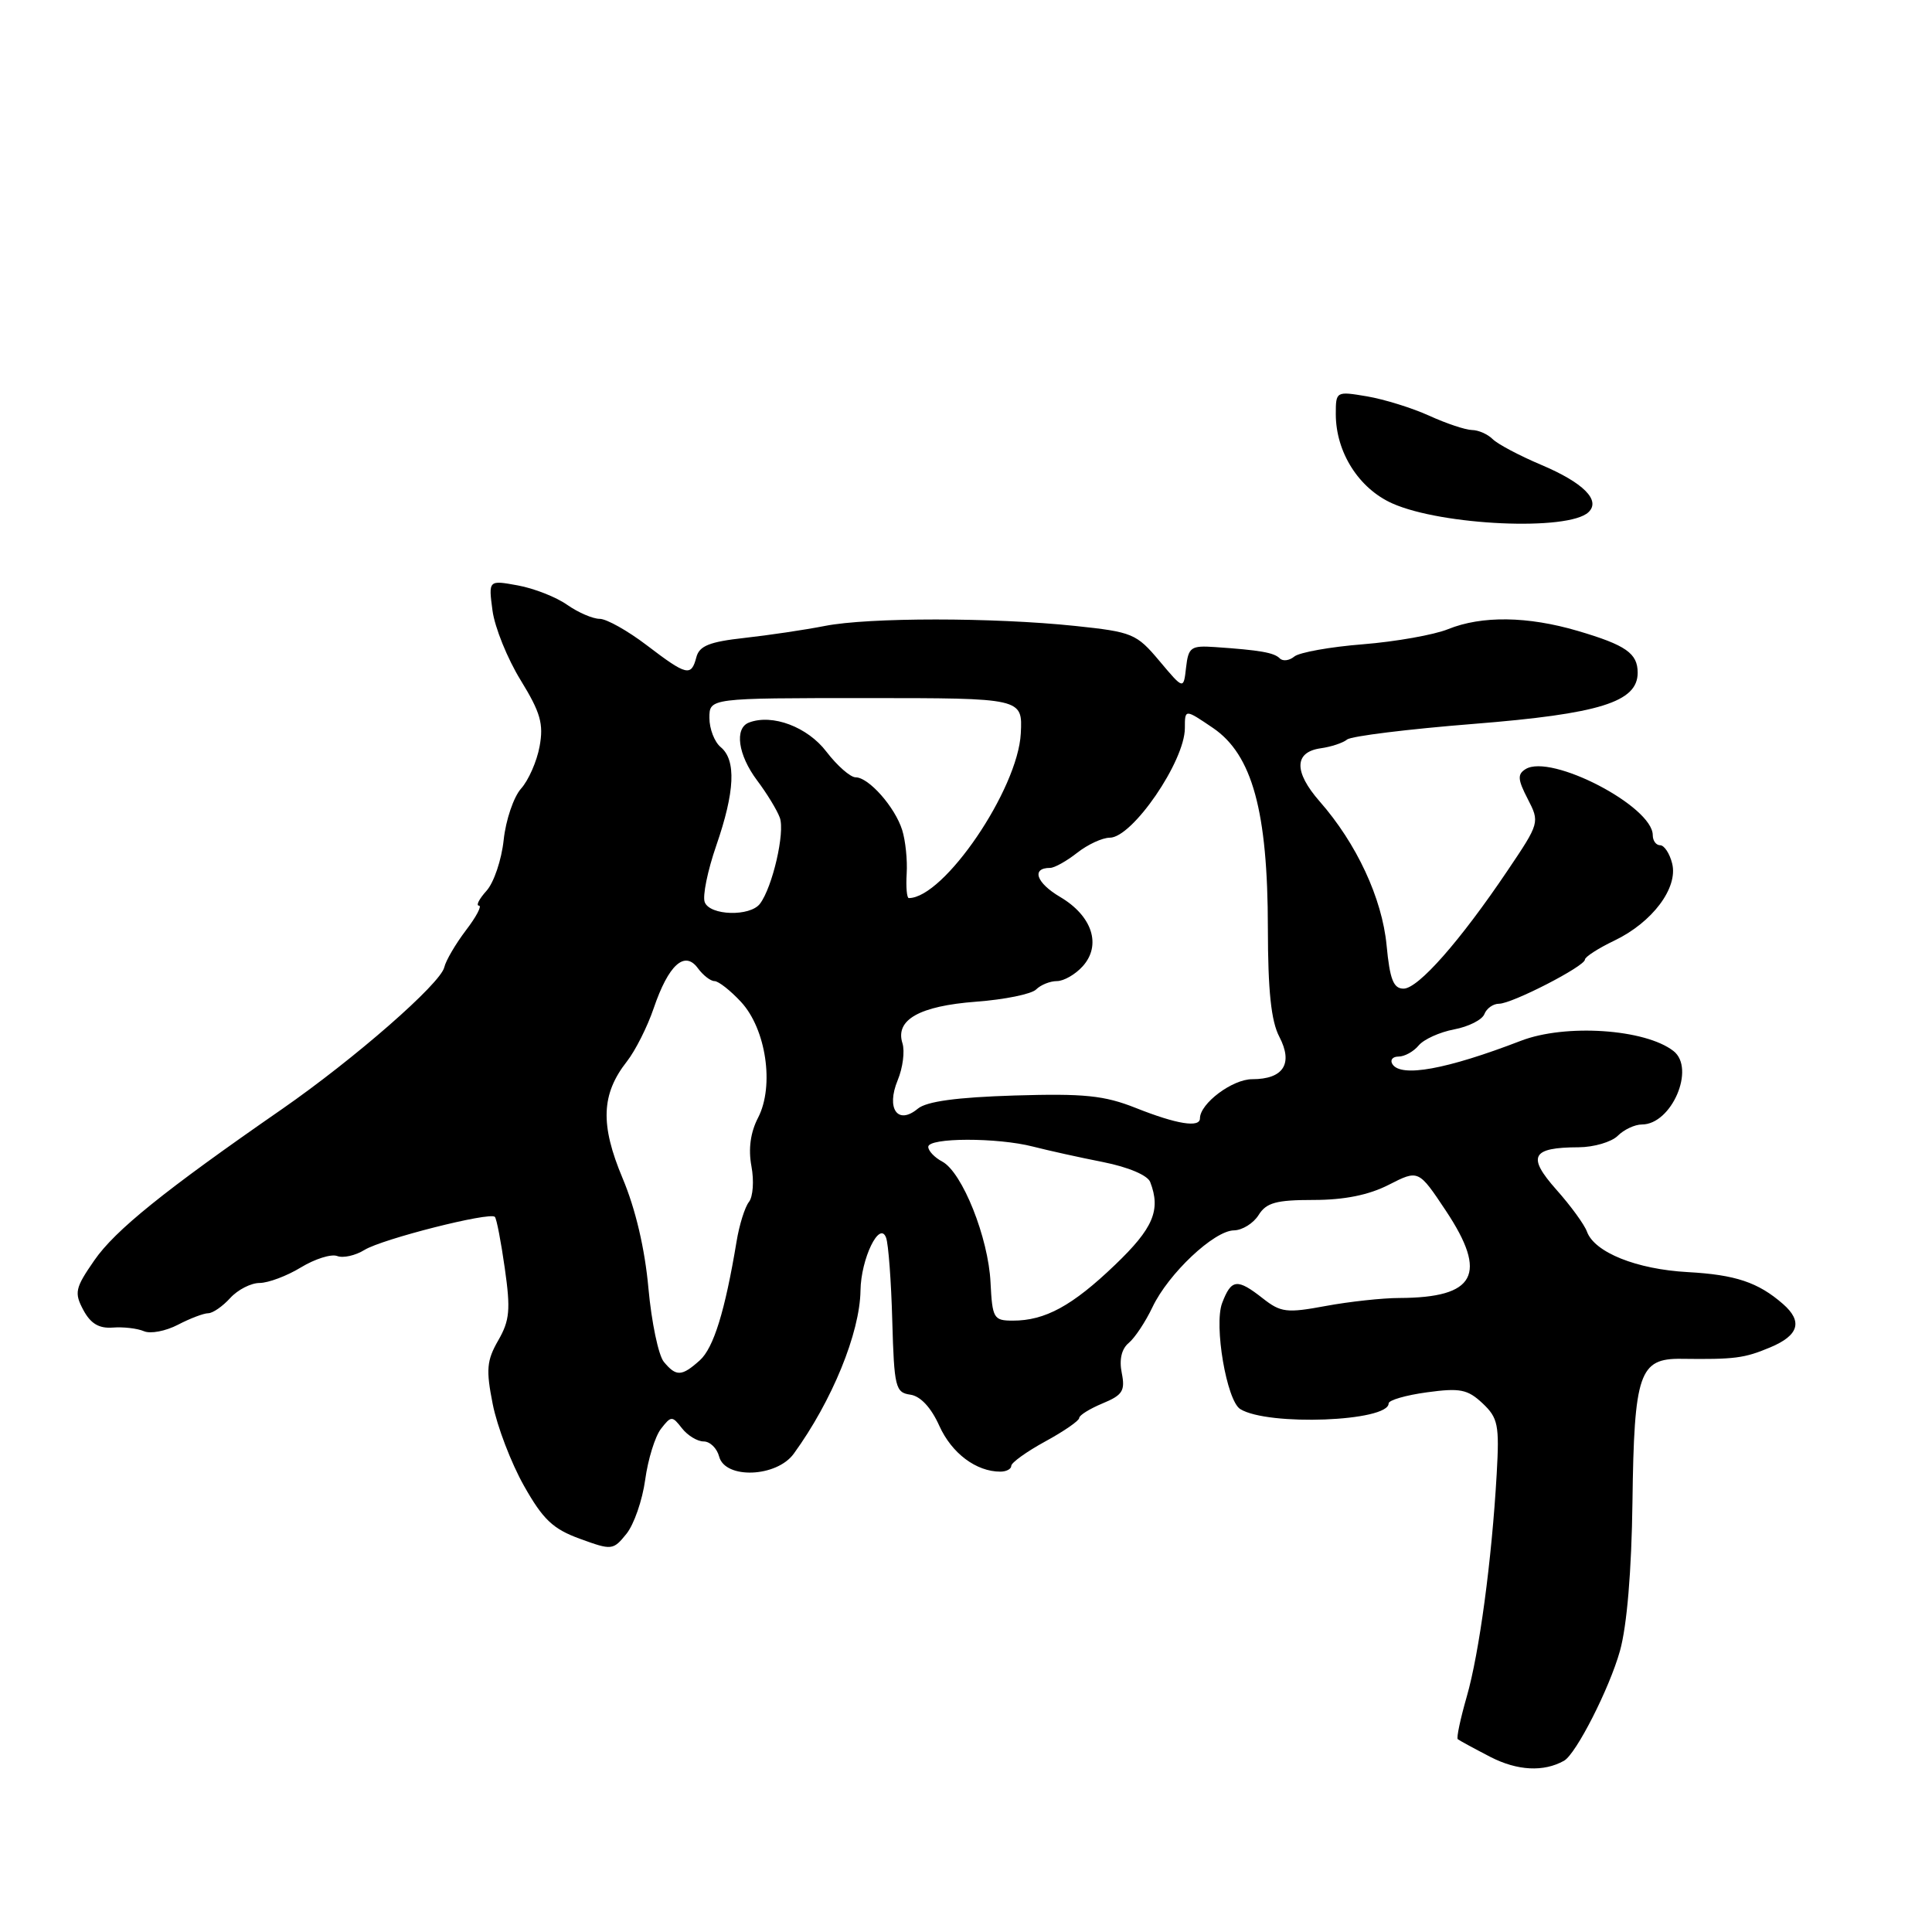 <?xml version="1.0" encoding="UTF-8" standalone="no"?>
<!DOCTYPE svg PUBLIC "-//W3C//DTD SVG 1.1//EN" "http://www.w3.org/Graphics/SVG/1.1/DTD/svg11.dtd" >
<svg xmlns="http://www.w3.org/2000/svg" xmlns:xlink="http://www.w3.org/1999/xlink" version="1.1" viewBox="0 0 256 256">
 <g >
 <path fill="currentColor"
d=" M 207.24 233.31 C 208.84 232.41 213.25 223.75 214.65 218.76 C 215.58 215.44 216.19 208.16 216.31 199.00 C 216.53 181.95 217.21 179.98 222.78 180.05 C 229.86 180.14 231.11 179.98 234.55 178.54 C 238.36 176.95 238.91 175.10 236.25 172.78 C 232.96 169.91 229.95 168.91 223.64 168.56 C 216.86 168.19 211.28 165.95 210.28 163.20 C 209.94 162.26 208.12 159.76 206.22 157.63 C 202.31 153.22 202.93 152.04 209.18 152.02 C 211.20 152.01 213.53 151.32 214.36 150.50 C 215.18 149.68 216.62 149.00 217.56 149.00 C 221.50 149.00 224.69 141.57 221.75 139.27 C 218.01 136.34 207.41 135.63 201.50 137.92 C 191.68 141.70 185.62 142.81 184.50 141.00 C 184.16 140.45 184.53 140.00 185.32 140.00 C 186.11 140.00 187.31 139.34 187.98 138.53 C 188.65 137.72 190.77 136.76 192.68 136.40 C 194.59 136.04 196.40 135.13 196.69 134.37 C 196.98 133.62 197.85 133.00 198.63 133.00 C 200.35 133.00 210.00 128.04 210.01 127.15 C 210.02 126.79 211.77 125.66 213.90 124.64 C 218.94 122.23 222.38 117.65 221.57 114.42 C 221.24 113.09 220.52 112.00 219.98 112.00 C 219.44 112.00 219.00 111.40 219.00 110.67 C 219.00 106.84 205.51 99.83 202.15 101.91 C 201.05 102.59 201.10 103.29 202.43 105.86 C 204.03 108.96 204.01 109.05 199.77 115.34 C 193.49 124.67 187.92 131.00 185.98 131.00 C 184.64 131.00 184.16 129.79 183.73 125.25 C 183.13 119.02 179.76 111.77 174.86 106.19 C 171.42 102.26 171.47 99.65 175.01 99.15 C 176.38 98.96 177.95 98.44 178.50 97.99 C 179.05 97.54 186.59 96.61 195.26 95.92 C 211.96 94.59 217.00 93.02 217.00 89.14 C 217.00 86.57 215.45 85.48 209.07 83.60 C 202.41 81.64 196.34 81.56 191.87 83.37 C 190.02 84.12 184.95 85.02 180.60 85.37 C 176.26 85.71 172.17 86.45 171.51 86.99 C 170.85 87.54 169.98 87.65 169.58 87.24 C 168.81 86.47 166.97 86.15 161.00 85.74 C 157.80 85.52 157.47 85.75 157.16 88.45 C 156.83 91.39 156.83 91.39 153.63 87.58 C 150.59 83.96 150.06 83.74 142.47 82.94 C 131.58 81.80 115.11 81.80 109.30 82.94 C 106.66 83.46 101.86 84.17 98.63 84.53 C 94.01 85.04 92.66 85.58 92.27 87.09 C 91.59 89.68 91.00 89.54 85.70 85.50 C 83.18 83.58 80.37 82.00 79.46 82.00 C 78.55 82.00 76.61 81.16 75.15 80.14 C 73.69 79.11 70.75 77.96 68.61 77.57 C 64.72 76.86 64.72 76.86 65.26 80.91 C 65.56 83.14 67.24 87.29 68.99 90.13 C 71.62 94.41 72.05 95.92 71.50 98.90 C 71.14 100.88 70.03 103.40 69.04 104.50 C 68.06 105.60 67.02 108.66 66.74 111.29 C 66.46 113.93 65.44 116.96 64.46 118.04 C 63.49 119.12 63.04 120.00 63.46 120.00 C 63.89 120.00 63.11 121.48 61.73 123.28 C 60.36 125.09 59.07 127.29 58.87 128.17 C 58.37 130.34 46.99 140.28 37.37 146.96 C 21.74 157.79 15.26 163.01 12.50 167.00 C 9.95 170.68 9.82 171.29 11.04 173.58 C 12.01 175.39 13.12 176.05 14.95 175.91 C 16.35 175.80 18.20 176.02 19.07 176.39 C 19.93 176.77 21.95 176.38 23.57 175.54 C 25.18 174.70 26.99 174.01 27.60 174.01 C 28.20 174.00 29.50 173.10 30.50 172.00 C 31.50 170.90 33.25 170.00 34.40 170.00 C 35.56 169.99 38.02 169.07 39.87 167.94 C 41.73 166.81 43.89 166.13 44.68 166.43 C 45.46 166.73 47.09 166.37 48.30 165.62 C 50.66 164.17 64.89 160.56 65.57 161.24 C 65.80 161.46 66.39 164.54 66.89 168.07 C 67.67 173.53 67.54 174.97 66.02 177.61 C 64.49 180.27 64.38 181.49 65.29 186.06 C 65.87 189.00 67.73 193.86 69.42 196.86 C 71.95 201.35 73.27 202.60 76.85 203.90 C 81.07 205.44 81.24 205.42 83.00 203.25 C 84.00 202.02 85.12 198.79 85.49 196.08 C 85.86 193.37 86.80 190.33 87.58 189.33 C 88.93 187.59 89.07 187.59 90.36 189.25 C 91.11 190.21 92.41 191.00 93.24 191.00 C 94.08 191.00 95.00 191.90 95.29 193.00 C 96.08 196.02 102.91 195.76 105.18 192.62 C 110.25 185.64 113.94 176.62 114.02 171.00 C 114.08 166.78 116.55 161.68 117.41 164.00 C 117.72 164.82 118.09 169.78 118.23 175.00 C 118.48 183.82 118.65 184.52 120.62 184.80 C 121.97 184.99 123.38 186.51 124.47 188.94 C 126.11 192.57 129.35 195.00 132.55 195.00 C 133.35 195.00 134.00 194.65 134.00 194.23 C 134.00 193.81 136.03 192.35 138.50 191.00 C 140.98 189.65 143.00 188.25 143.00 187.89 C 143.00 187.53 144.39 186.67 146.09 185.96 C 148.75 184.86 149.11 184.29 148.64 181.93 C 148.28 180.16 148.61 178.74 149.56 177.95 C 150.37 177.28 151.79 175.14 152.71 173.20 C 154.82 168.76 160.87 163.06 163.51 163.03 C 164.61 163.01 166.08 162.10 166.77 161.00 C 167.79 159.36 169.10 159.00 174.05 159.00 C 178.12 159.00 181.36 158.35 184.02 156.99 C 187.96 154.98 187.96 154.98 191.60 160.45 C 197.18 168.86 195.53 171.95 185.43 171.99 C 183.20 171.99 178.80 172.47 175.66 173.05 C 170.50 174.01 169.71 173.91 167.34 172.05 C 163.93 169.37 163.16 169.46 161.94 172.66 C 160.83 175.59 162.54 185.60 164.34 186.71 C 168.01 188.98 184.00 188.36 184.00 185.96 C 184.00 185.53 186.28 184.87 189.07 184.49 C 193.46 183.89 194.46 184.09 196.44 185.94 C 198.50 187.88 198.69 188.80 198.32 195.30 C 197.67 206.75 196.01 219.06 194.35 224.82 C 193.51 227.75 192.97 230.28 193.16 230.45 C 193.35 230.61 195.30 231.67 197.50 232.81 C 201.07 234.64 204.54 234.82 207.24 233.31 Z  M 210.48 67.87 C 212.14 66.30 209.81 63.96 204.23 61.60 C 201.34 60.38 198.44 58.84 197.79 58.19 C 197.13 57.53 195.90 56.99 195.05 56.98 C 194.20 56.97 191.65 56.12 189.39 55.09 C 187.13 54.06 183.42 52.91 181.14 52.52 C 177.04 51.83 177.00 51.85 177.00 54.87 C 177.00 59.92 180.05 64.73 184.50 66.71 C 191.09 69.64 207.82 70.39 210.48 67.87 Z  M 87.96 180.45 C 87.25 179.59 86.33 175.20 85.92 170.70 C 85.45 165.47 84.21 160.19 82.50 156.13 C 79.51 149.01 79.66 144.98 83.08 140.63 C 84.19 139.21 85.79 136.04 86.62 133.59 C 88.58 127.84 90.72 125.90 92.47 128.29 C 93.16 129.23 94.15 130.00 94.67 130.00 C 95.20 130.00 96.78 131.24 98.18 132.75 C 101.51 136.33 102.63 143.88 100.45 148.10 C 99.44 150.05 99.14 152.23 99.57 154.54 C 99.93 156.45 99.78 158.58 99.24 159.26 C 98.70 159.94 97.96 162.30 97.60 164.50 C 96.07 173.72 94.56 178.60 92.73 180.25 C 90.33 182.40 89.60 182.43 87.96 180.45 Z  M 131.25 169.94 C 130.97 164.01 127.51 155.34 124.86 153.92 C 123.84 153.38 123.00 152.50 123.00 151.96 C 123.00 150.73 132.15 150.71 136.88 151.93 C 138.87 152.44 143.05 153.37 146.16 153.98 C 149.52 154.65 152.07 155.73 152.41 156.63 C 153.84 160.34 152.82 162.75 147.75 167.60 C 142.09 173.03 138.47 175.00 134.20 174.99 C 131.66 174.99 131.49 174.69 131.25 169.94 Z  M 150.50 146.81 C 146.32 145.15 143.67 144.88 134.40 145.16 C 126.76 145.40 122.77 145.94 121.61 146.91 C 118.95 149.12 117.39 146.90 118.95 143.13 C 119.63 141.49 119.91 139.29 119.58 138.24 C 118.59 135.13 121.82 133.30 129.34 132.73 C 133.11 132.45 136.68 131.72 137.29 131.11 C 137.90 130.50 139.14 130.00 140.05 130.00 C 140.95 130.00 142.49 129.12 143.46 128.04 C 145.99 125.24 144.73 121.36 140.47 118.85 C 137.30 116.98 136.62 115.00 139.15 115.00 C 139.72 115.00 141.33 114.10 142.73 113.00 C 144.13 111.90 146.07 111.00 147.05 111.00 C 150.05 111.00 157.00 100.86 157.00 96.48 C 157.00 93.93 157.00 93.93 160.73 96.46 C 165.93 100.00 167.99 107.50 168.00 123.00 C 168.01 131.28 168.43 135.31 169.52 137.38 C 171.38 140.95 170.06 143.00 165.92 143.00 C 163.29 143.00 159.00 146.22 159.00 148.19 C 159.00 149.46 155.93 148.97 150.50 146.81 Z  M 93.38 119.54 C 93.07 118.74 93.76 115.36 94.91 112.04 C 97.38 104.90 97.57 100.72 95.50 99.00 C 94.67 98.32 94.00 96.57 94.00 95.13 C 94.00 92.50 94.00 92.50 114.75 92.50 C 135.50 92.50 135.50 92.50 135.26 97.18 C 134.89 104.57 125.08 119.00 120.42 119.00 C 120.16 119.00 120.03 117.54 120.14 115.75 C 120.25 113.96 119.98 111.38 119.55 110.00 C 118.60 106.95 115.11 103.00 113.38 103.00 C 112.68 103.00 110.94 101.47 109.51 99.61 C 107.01 96.32 102.34 94.56 99.25 95.74 C 97.29 96.48 97.78 100.02 100.32 103.41 C 101.60 105.11 102.96 107.33 103.33 108.35 C 104.04 110.28 102.36 117.56 100.70 119.75 C 99.39 121.48 94.06 121.33 93.38 119.54 Z "/>
</g>
</svg>